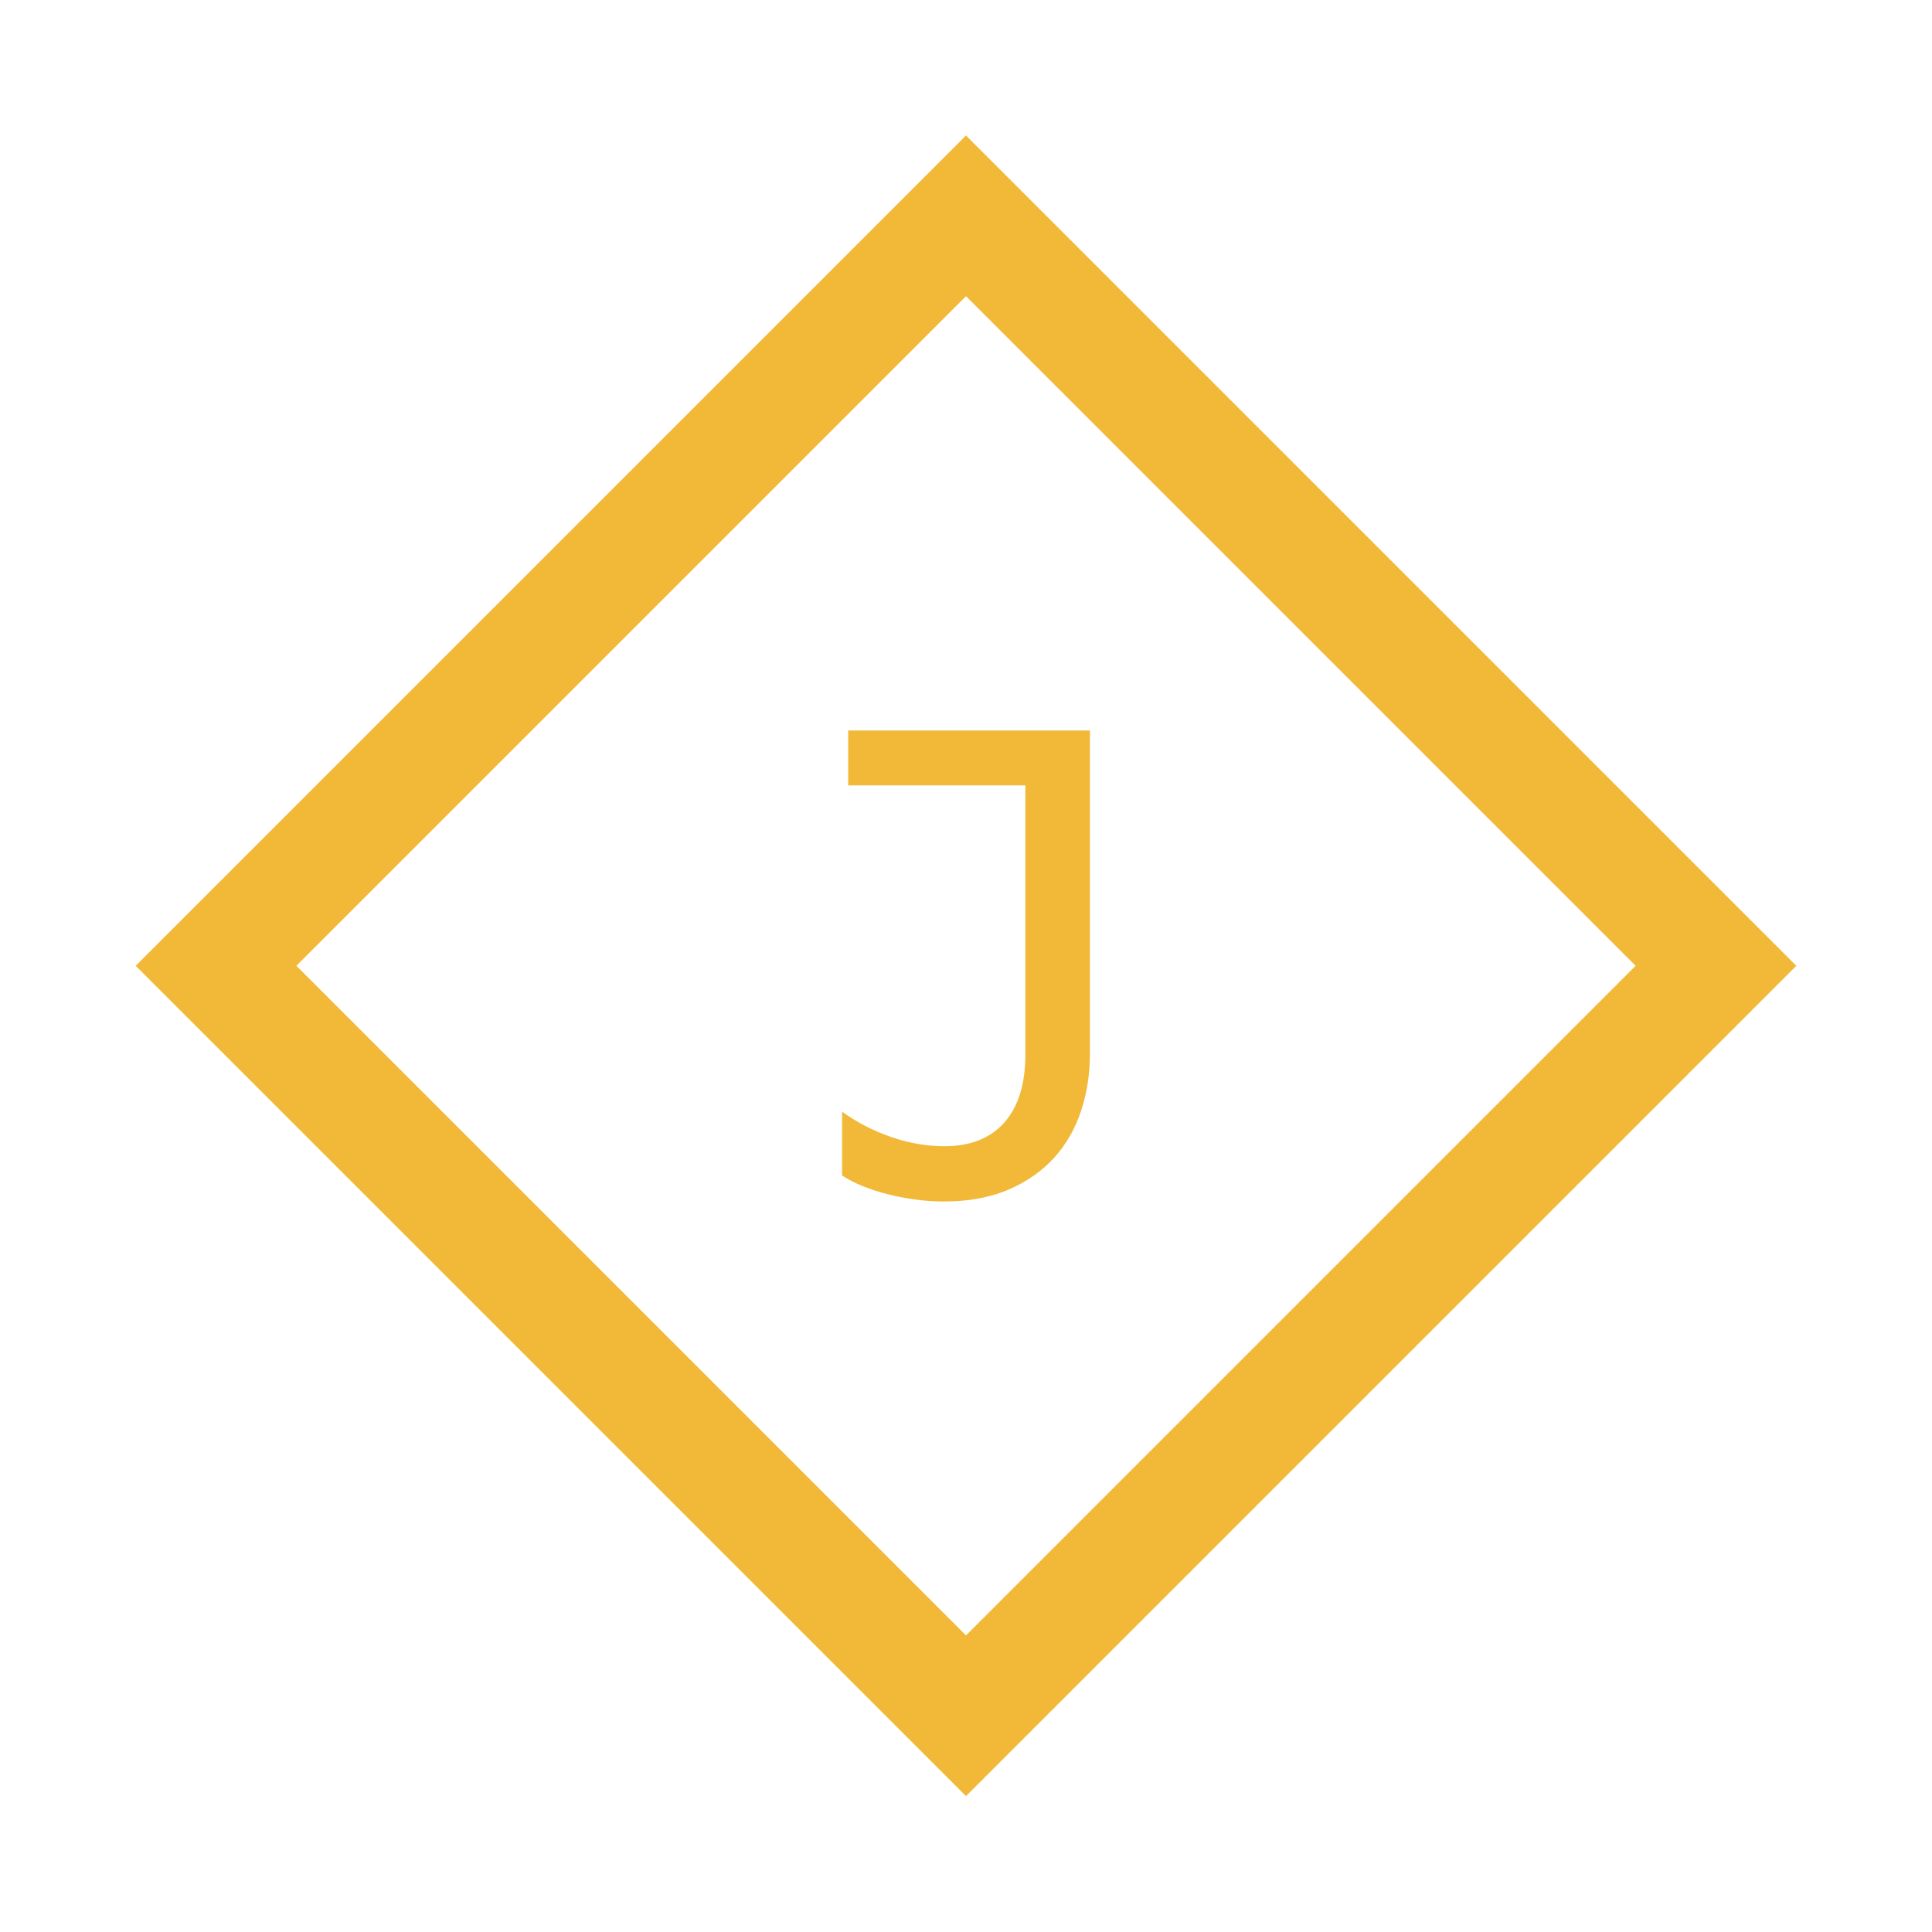 <?xml version="1.0" encoding="utf-8"?>
<!-- Generator: Adobe Illustrator 14.0.0, SVG Export Plug-In . SVG Version: 6.00 Build 43363)  -->
<!DOCTYPE svg PUBLIC "-//W3C//DTD SVG 1.1//EN" "http://www.w3.org/Graphics/SVG/1.1/DTD/svg11.dtd">
<svg version="1.1" xmlns="http://www.w3.org/2000/svg" xmlns:xlink="http://www.w3.org/1999/xlink" x="0px" y="0px" width="55px"
	 height="55px" viewBox="0 0 170 170" style="enable-background:new 0 0 170 170;" xml:space="preserve">
<style type="text/css">
<![CDATA[
	.st0{fill:#F2B938;}
	.st1{fill:none;stroke:#F2B938;stroke-width:10;stroke-dasharray:550;}
]]>
 <!-- .st1{
	 opacity:0;
	 stroke-dashArray:500px;
 }
.st1{animation: moveSt1 3s forwards linear}
@keyframes moveSt1{
	0%{stroke-dashoffset:500px;
	opacity:1;}
	100%{stroke-dashArray:500px;
	opacity:1;}
}
.st0{
	opacity:0;
}
.st0{animation: moveSt0 1s forwards; animation-delay:3s}
@keyframes moveSt0{
	
	100%{opacity:1}
}
svg{animation:moveSvg 2.5s forwards; animation-delay:4s}
@keyframes moveSvg{
	0%{opacity:1}
	100%{opacity:0}
} -->
</style>
<g id="logo">
	
		<rect x="38.331" y="38.331" transform="matrix(0.707 0.707 -0.707 0.707 85 -35.208)" class="st1" width="93.338" height="93.338"/>
</g>
<g id="letter">
	<path class="st0" d="M95.903,64.277v28.487c0,1.758-0.263,3.426-0.784,5.005c-0.523,1.58-1.319,2.955-2.384,4.126
		c-1.067,1.172-2.406,2.102-4.018,2.793c-1.61,0.689-3.505,1.034-5.679,1.034c-0.815,0-1.647-0.058-2.495-0.171
		c-0.847-0.117-1.662-0.271-2.446-0.472c-0.784-0.199-1.521-0.439-2.212-0.722s-1.287-0.591-1.789-0.925v-5.617
		c1.298,0.941,2.734,1.685,4.315,2.229c1.578,0.544,3.142,0.814,4.69,0.814c2.279,0,4.036-0.694,5.271-2.085
		c1.234-1.392,1.852-3.395,1.852-6.01V69.108H74.631v-4.831H95.903z"/>
</g>
</svg>
